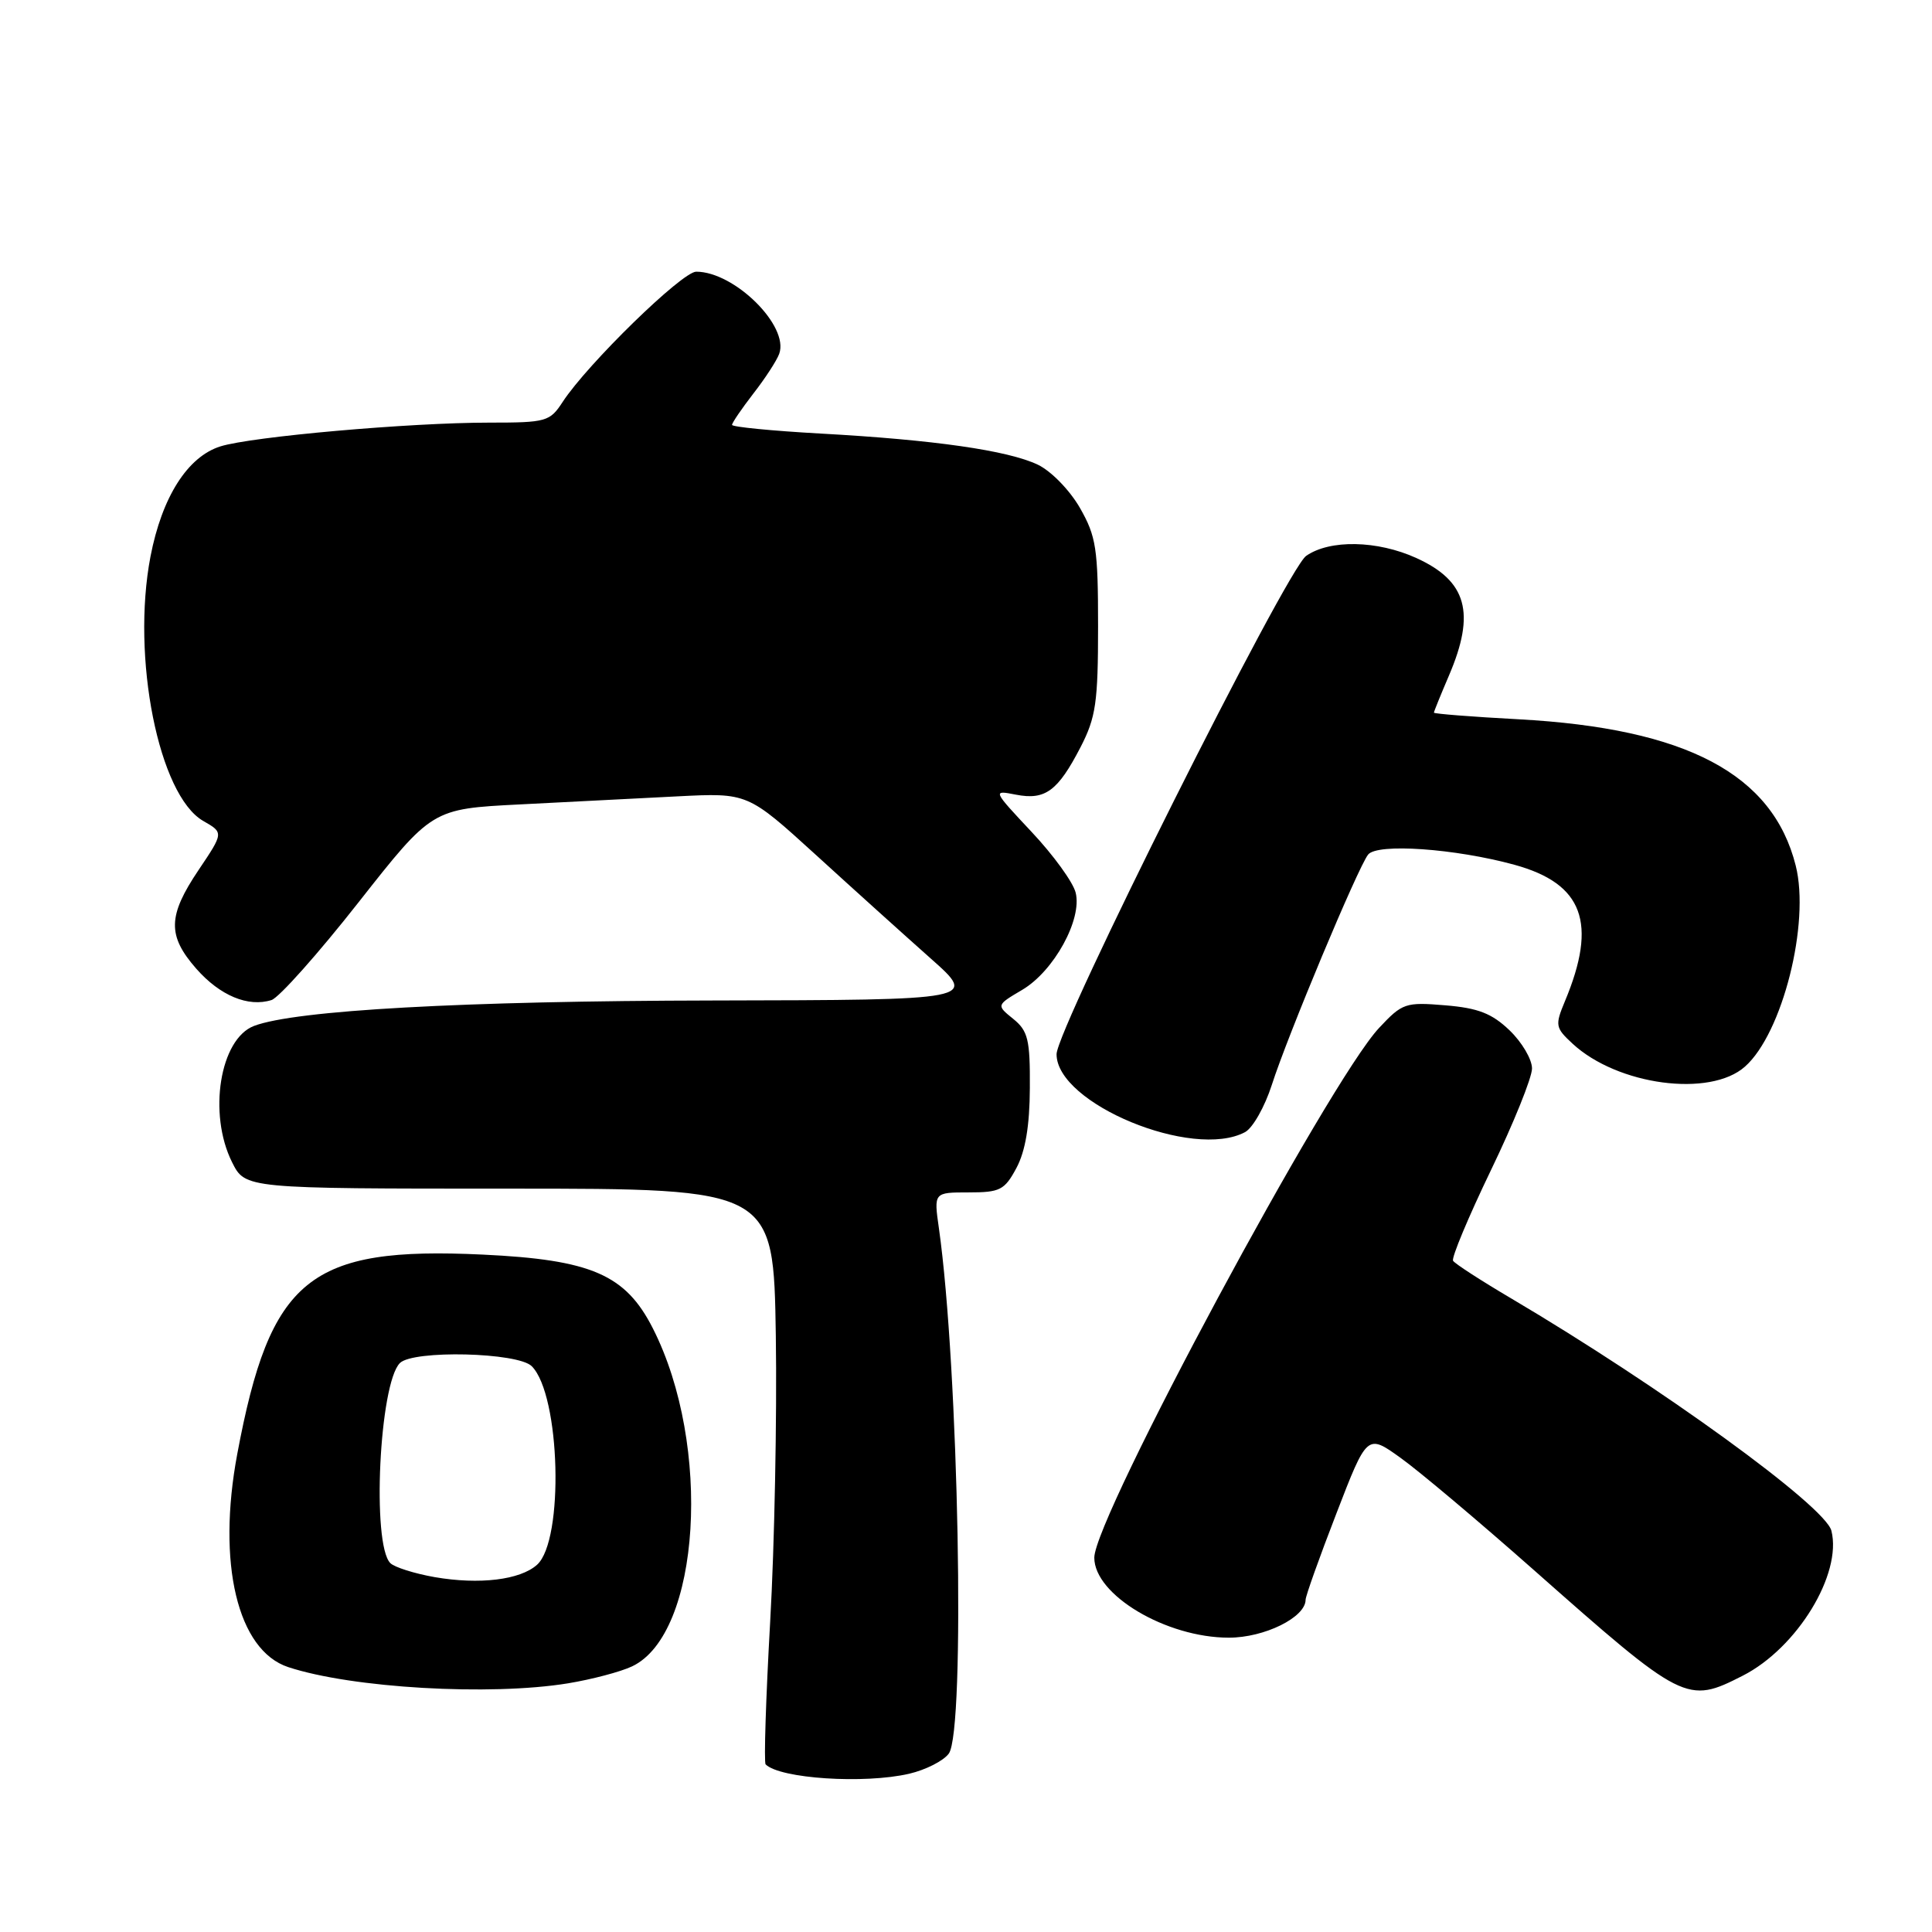<?xml version="1.0" encoding="UTF-8" standalone="no"?>
<!DOCTYPE svg PUBLIC "-//W3C//DTD SVG 1.1//EN" "http://www.w3.org/Graphics/SVG/1.1/DTD/svg11.dtd" >
<svg xmlns="http://www.w3.org/2000/svg" xmlns:xlink="http://www.w3.org/1999/xlink" version="1.1" viewBox="0 0 256 256">
 <g >
 <path fill="currentColor"
d=" M 120.47 235.03 C 122.66 234.52 125.02 233.32 125.72 232.36 C 127.94 229.33 127.03 181.18 124.41 162.75 C 123.73 158.00 123.73 158.00 128.34 158.00 C 132.52 158.00 133.11 157.70 134.69 154.75 C 135.87 152.53 136.44 149.17 136.46 144.16 C 136.50 137.75 136.22 136.60 134.26 135.01 C 132.01 133.19 132.01 133.19 135.45 131.16 C 139.65 128.68 143.42 121.82 142.53 118.28 C 142.19 116.90 139.57 113.29 136.70 110.24 C 131.50 104.69 131.50 104.69 134.63 105.30 C 138.50 106.05 140.17 104.82 143.18 99.00 C 145.21 95.06 145.50 93.08 145.50 83.00 C 145.50 72.67 145.25 71.07 143.09 67.29 C 141.74 64.94 139.27 62.41 137.51 61.57 C 133.52 59.68 123.77 58.28 108.75 57.45 C 102.29 57.09 97.00 56.57 97.00 56.30 C 97.00 56.02 98.28 54.15 99.83 52.14 C 101.39 50.14 102.93 47.77 103.25 46.88 C 104.59 43.19 97.32 36.00 92.25 36.00 C 90.38 36.00 77.84 48.23 74.56 53.25 C 72.86 55.87 72.39 56.00 64.81 56.00 C 54.29 56.00 33.35 57.85 29.20 59.15 C 24.85 60.52 21.46 65.86 19.94 73.74 C 17.38 87.10 21.03 105.39 26.93 108.78 C 29.64 110.33 29.64 110.33 26.32 115.27 C 22.22 121.36 22.16 123.97 26.01 128.36 C 29.15 131.93 32.89 133.49 35.98 132.51 C 36.97 132.19 42.16 126.37 47.51 119.56 C 57.25 107.18 57.25 107.18 68.87 106.59 C 75.27 106.27 84.68 105.79 89.79 105.52 C 99.07 105.05 99.07 105.05 108.10 113.27 C 113.06 117.80 119.91 123.97 123.32 127.00 C 129.52 132.50 129.52 132.50 94.51 132.57 C 61.42 132.63 39.12 133.86 33.66 135.94 C 29.14 137.66 27.54 147.58 30.75 154.00 C 32.50 157.50 32.50 157.50 67.50 157.50 C 102.50 157.50 102.50 157.50 102.80 177.00 C 102.96 187.72 102.63 204.79 102.05 214.92 C 101.48 225.05 101.21 233.54 101.45 233.79 C 103.35 235.68 114.52 236.41 120.47 235.03 Z  M 75.26 223.05 C 78.42 222.53 82.25 221.52 83.76 220.80 C 92.82 216.50 94.37 191.52 86.52 176.04 C 82.90 168.89 78.36 166.92 63.96 166.24 C 40.97 165.15 35.81 169.33 31.44 192.65 C 28.72 207.16 31.47 218.68 38.19 220.90 C 46.62 223.68 64.91 224.74 75.26 223.05 Z  M 230.94 222.03 C 238.13 218.36 244.11 208.57 242.67 202.83 C 241.85 199.57 220.04 183.74 200.23 172.04 C 196.23 169.68 192.77 167.44 192.54 167.06 C 192.30 166.68 194.56 161.28 197.55 155.07 C 200.55 148.86 203.00 142.79 203.00 141.58 C 203.00 140.36 201.66 138.09 200.02 136.52 C 197.68 134.28 195.86 133.57 191.51 133.21 C 186.23 132.77 185.82 132.91 182.74 136.20 C 176.09 143.29 145.00 201.13 145.00 206.40 C 145.00 211.34 154.53 217.00 162.83 217.00 C 167.55 217.00 173.00 214.31 173.00 211.97 C 173.00 211.49 174.83 206.35 177.08 200.54 C 181.15 189.99 181.15 189.99 185.59 193.18 C 188.04 194.93 195.92 201.57 203.12 207.93 C 223.12 225.62 223.51 225.82 230.94 222.03 Z  M 164.98 150.01 C 166.00 149.46 167.59 146.65 168.52 143.76 C 170.59 137.28 179.92 114.97 181.28 113.24 C 182.48 111.71 192.80 112.43 200.68 114.59 C 209.78 117.09 211.70 122.29 207.36 132.67 C 206.03 135.86 206.09 136.18 208.37 138.29 C 214.33 143.81 226.59 145.45 231.22 141.33 C 236.18 136.94 239.87 122.32 237.94 114.69 C 234.89 102.56 223.45 96.52 201.25 95.31 C 195.06 94.98 190.00 94.58 190.00 94.43 C 190.00 94.29 190.90 92.07 192.00 89.50 C 195.55 81.21 194.37 76.98 187.67 73.94 C 182.50 71.59 176.20 71.47 173.07 73.66 C 170.47 75.48 140.00 136.31 140.00 139.69 C 140.00 146.24 158.07 153.71 164.98 150.01 Z  M 57.61 208.98 C 54.93 208.51 52.27 207.67 51.72 207.12 C 49.24 204.64 50.26 183.33 52.99 180.61 C 54.75 178.86 68.62 179.19 70.46 181.03 C 74.26 184.83 74.77 204.10 71.16 207.34 C 68.92 209.35 63.53 210.00 57.61 208.98 Z "/>
</g>
</svg>